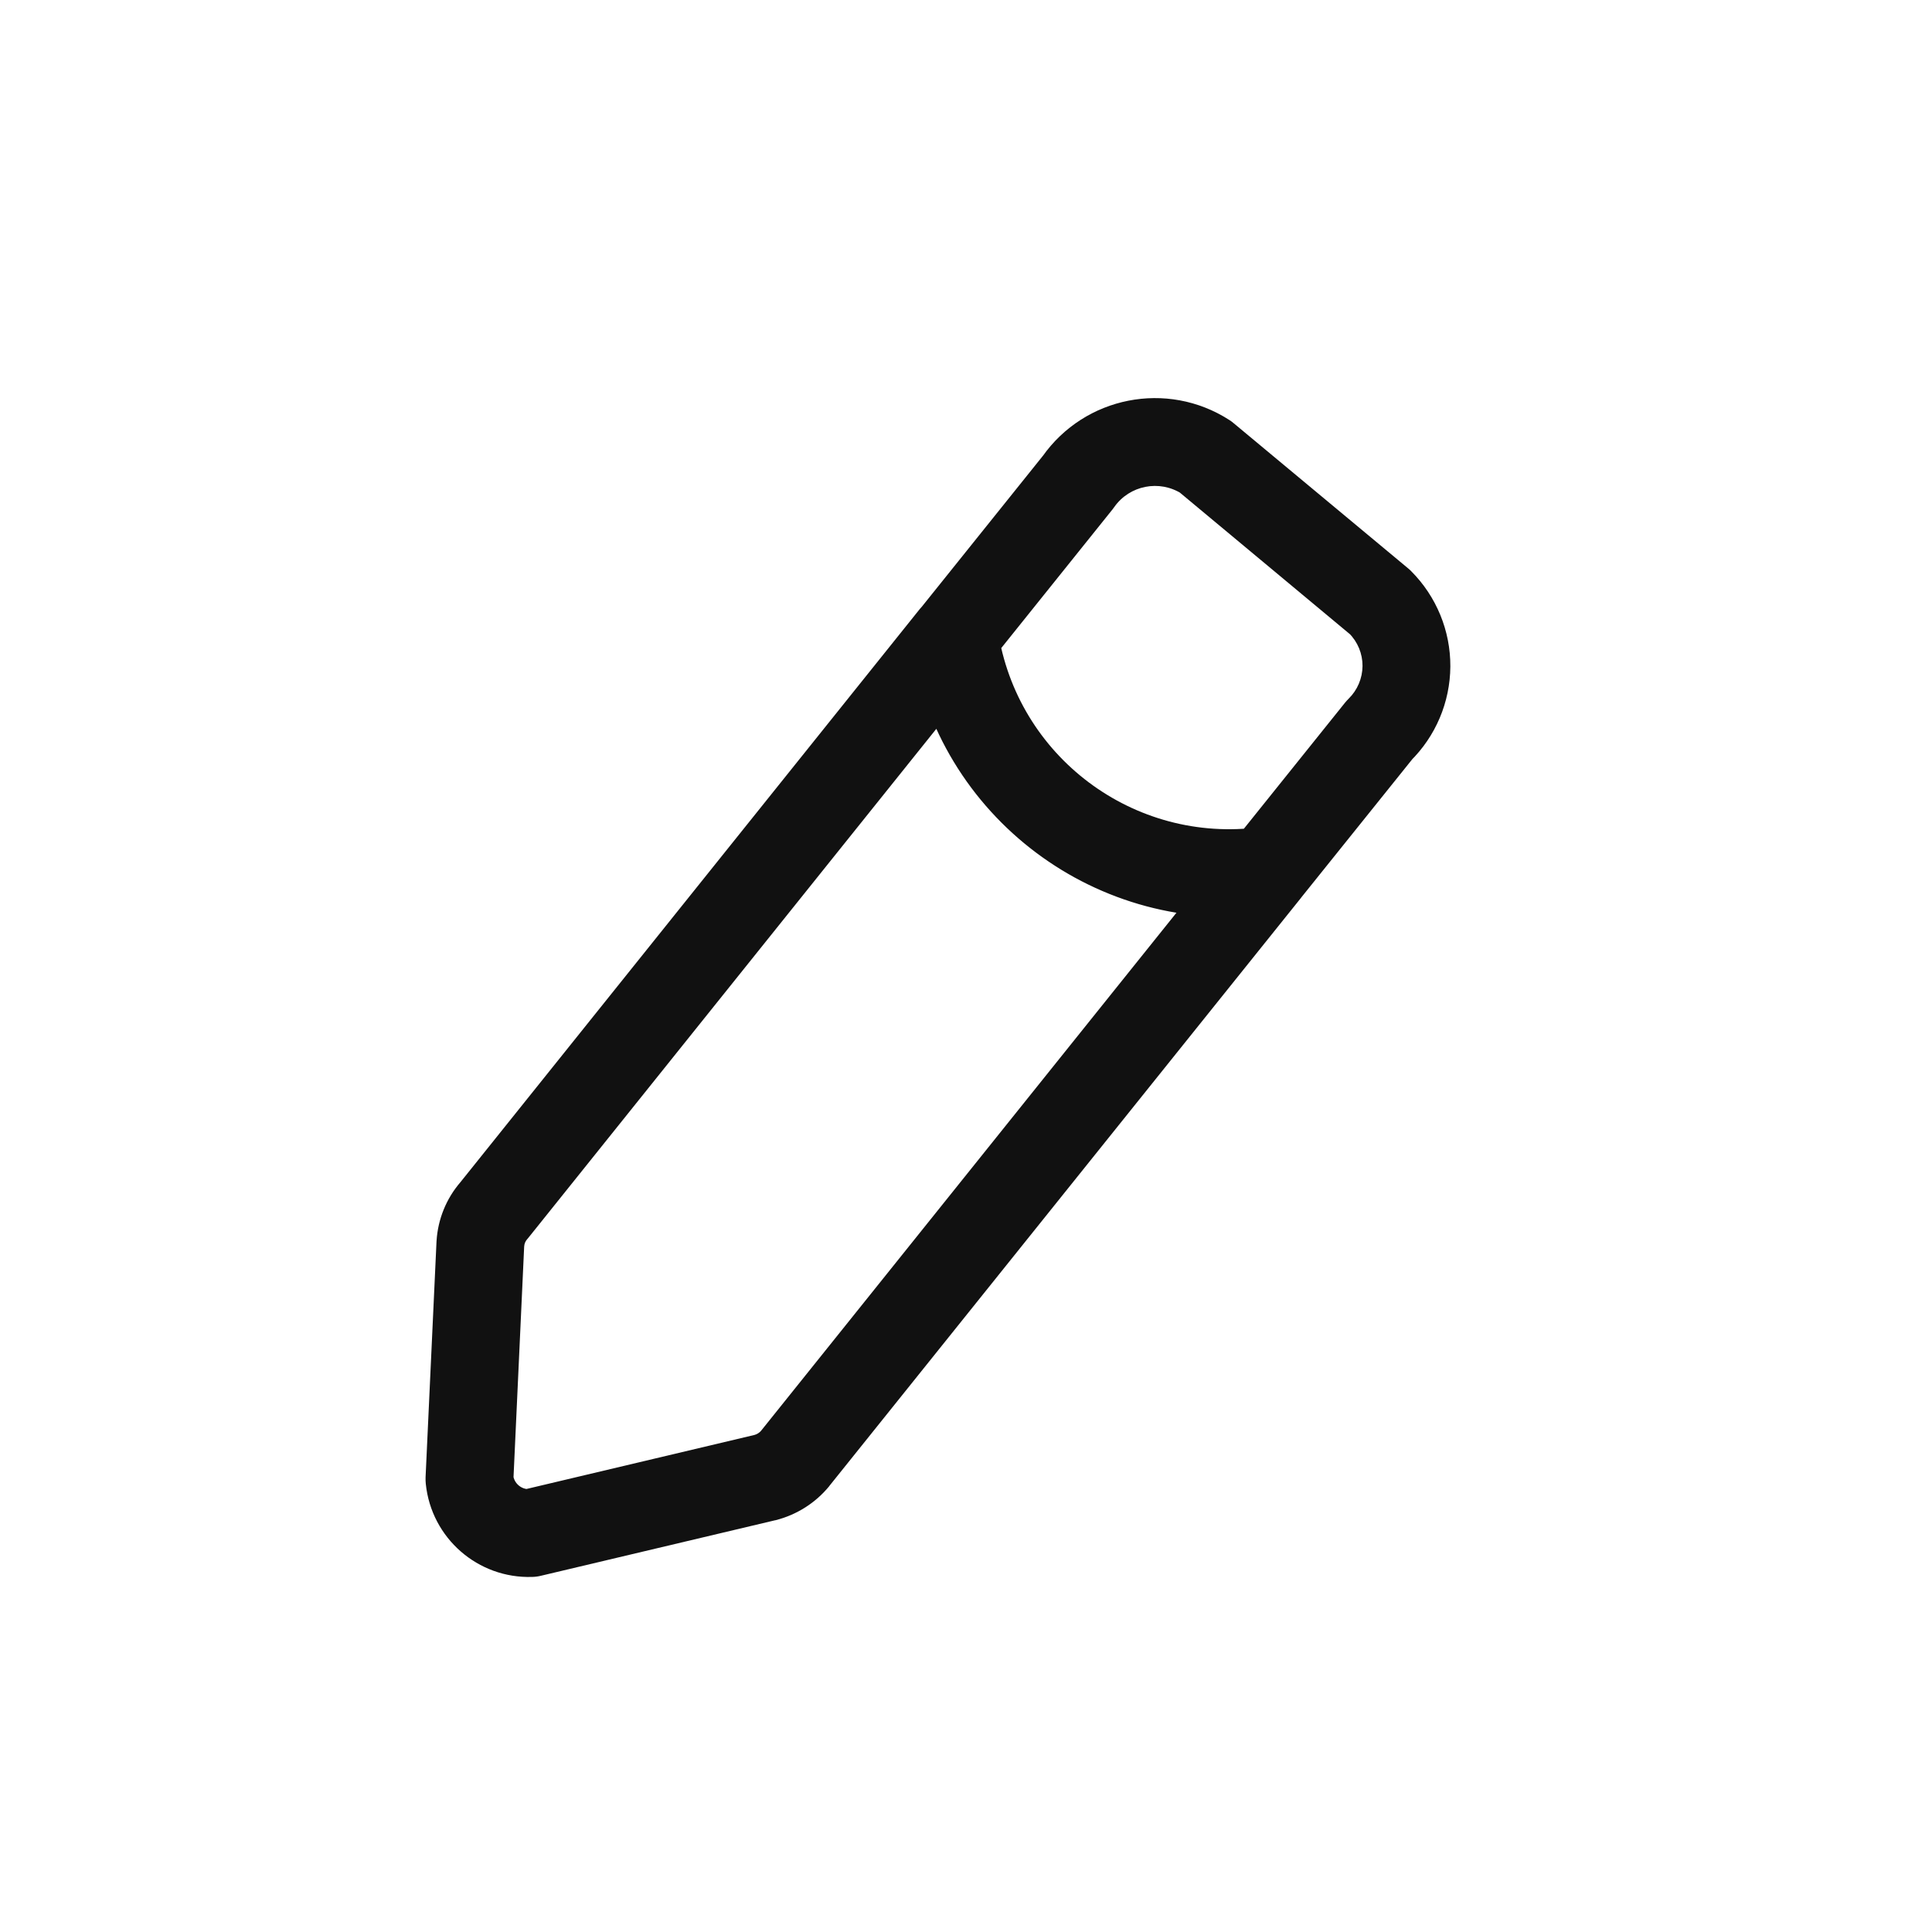 <svg width="33" height="33" viewBox="0 0 33 33" fill="none" xmlns="http://www.w3.org/2000/svg">
<path d="M16.883 11.339C17.142 11.015 17.09 10.543 16.766 10.284C16.443 10.025 15.971 10.077 15.712 10.401L16.883 11.339ZM8.433 20.682L9.001 21.171C9.007 21.165 9.013 21.158 9.018 21.151L8.433 20.682ZM8.205 21.239L7.457 21.19L7.456 21.204L8.205 21.239ZM8.019 25.27L7.269 25.235C7.268 25.272 7.269 25.309 7.273 25.347L8.019 25.27ZM9.068 26.186L9.092 26.935C9.142 26.934 9.192 26.927 9.241 26.915L9.068 26.186ZM13.068 25.238L13.241 25.968L13.252 25.965L13.068 25.238ZM13.581 24.912L14.16 25.39L14.166 25.381L13.581 24.912ZM22.22 15.339C22.479 15.016 22.427 14.544 22.104 14.284C21.781 14.025 21.309 14.077 21.049 14.4L22.22 15.339ZM15.716 10.4C15.457 10.723 15.509 11.196 15.832 11.455C16.155 11.714 16.627 11.662 16.886 11.339L15.716 10.4ZM18.419 8.23L19.004 8.699C19.014 8.687 19.023 8.674 19.032 8.661L18.419 8.23ZM20.591 7.803L21.07 7.227C21.047 7.207 21.021 7.188 20.995 7.172L20.591 7.803ZM23.573 10.286L24.104 9.756C24.088 9.739 24.071 9.724 24.053 9.709L23.573 10.286ZM24.023 11.38L24.773 11.384V11.384L24.023 11.38ZM23.561 12.47L23.036 11.934C23.015 11.955 22.995 11.977 22.976 12L23.561 12.47ZM21.05 14.4C20.79 14.723 20.842 15.195 21.165 15.454C21.488 15.714 21.96 15.662 22.219 15.339L21.05 14.4ZM17.043 10.758C16.982 10.349 16.6 10.066 16.19 10.128C15.78 10.189 15.498 10.571 15.559 10.981L17.043 10.758ZM21.735 15.613C22.146 15.557 22.433 15.179 22.378 14.769C22.322 14.358 21.944 14.071 21.534 14.127L21.735 15.613ZM16.297 10.87L15.712 10.401L7.848 20.213L8.433 20.682L9.018 21.151L16.883 11.339L16.297 10.87ZM8.433 20.682L7.865 20.192C7.624 20.471 7.481 20.822 7.457 21.19L8.205 21.239L8.954 21.288C8.956 21.245 8.973 21.204 9.001 21.171L8.433 20.682ZM8.205 21.239L7.456 21.204L7.269 25.235L8.019 25.27L8.768 25.304L8.954 21.274L8.205 21.239ZM8.019 25.27L7.273 25.347C7.368 26.272 8.163 26.966 9.092 26.935L9.068 26.186L9.043 25.436C8.901 25.441 8.779 25.334 8.765 25.193L8.019 25.27ZM9.068 26.186L9.241 26.915L13.241 25.967L13.068 25.238L12.895 24.508L8.895 25.456L9.068 26.186ZM13.068 25.238L13.252 25.965C13.608 25.874 13.926 25.673 14.16 25.39L13.581 24.912L13.003 24.435C12.972 24.472 12.93 24.499 12.883 24.511L13.068 25.238ZM13.581 24.912L14.166 25.381L22.22 15.339L21.635 14.87L21.049 14.4L12.996 24.443L13.581 24.912ZM16.301 10.87L16.886 11.339L19.004 8.699L18.419 8.23L17.834 7.76L15.716 10.4L16.301 10.87ZM18.419 8.23L19.032 8.661C19.294 8.289 19.803 8.189 20.186 8.434L20.591 7.803L20.995 7.172C19.936 6.492 18.529 6.769 17.805 7.798L18.419 8.23ZM20.591 7.803L20.111 8.379L23.093 10.862L23.573 10.286L24.053 9.709L21.07 7.227L20.591 7.803ZM23.573 10.286L23.042 10.816C23.191 10.964 23.274 11.166 23.273 11.376L24.023 11.38L24.773 11.384C24.776 10.774 24.535 10.188 24.104 9.756L23.573 10.286ZM24.023 11.38L23.273 11.376C23.271 11.586 23.186 11.787 23.036 11.934L23.561 12.47L24.086 13.005C24.522 12.578 24.769 11.995 24.773 11.384L24.023 11.38ZM23.561 12.47L22.976 12L21.05 14.4L21.635 14.87L22.219 15.339L24.146 12.939L23.561 12.47ZM16.301 10.87L15.559 10.981C16.005 13.954 18.756 16.018 21.735 15.613L21.635 14.87L21.534 14.127C19.367 14.421 17.367 12.92 17.043 10.758L16.301 10.87Z" fill="#111111"/>
</svg>
